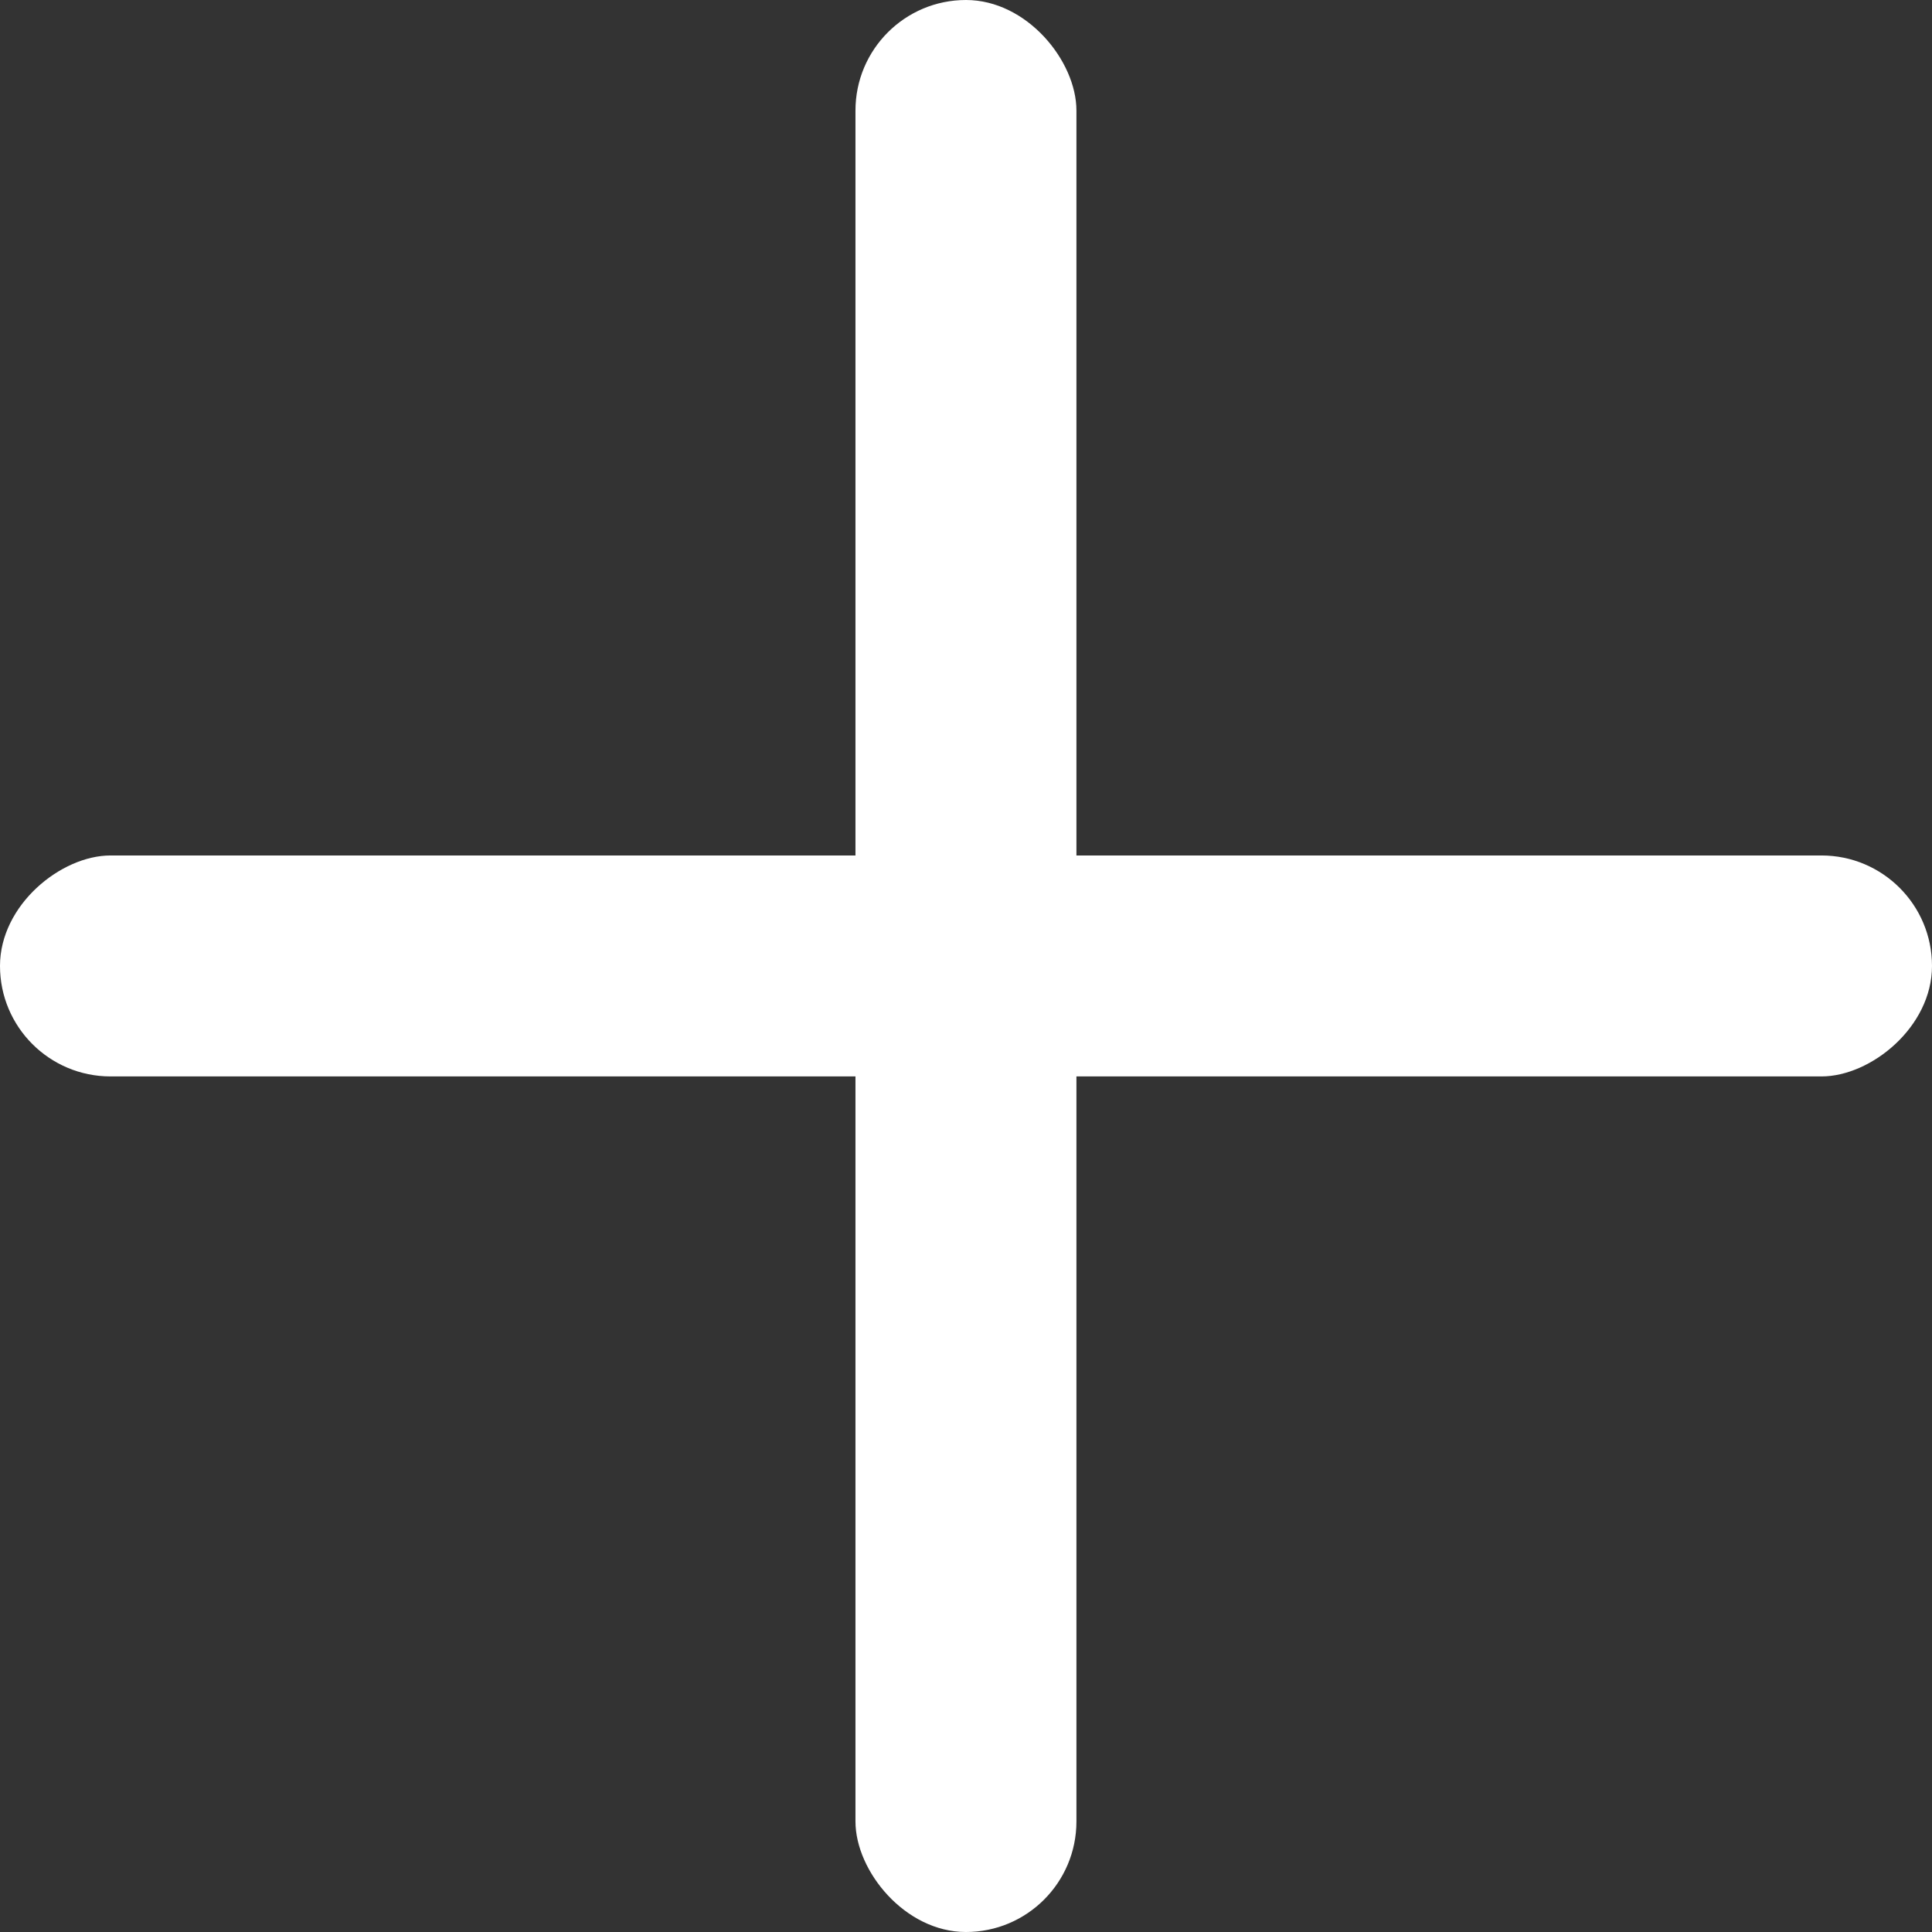 <svg xmlns="http://www.w3.org/2000/svg" width="19" height="19" viewBox="0 0 19 19"><rect x="0" y="0" width="19" height="19" fill="#333333" stroke="none"/><defs><style>.a{fill:#fff;}</style></defs><g transform="translate(3956.076 -721.865)"><rect class="a" width="2.173" height="19" rx="1.087" transform="translate(-3947.663 721.865)"/><rect class="a" width="2.173" height="19" rx="1.087" transform="translate(-3937.076 730.278) rotate(90)"/></g></svg>